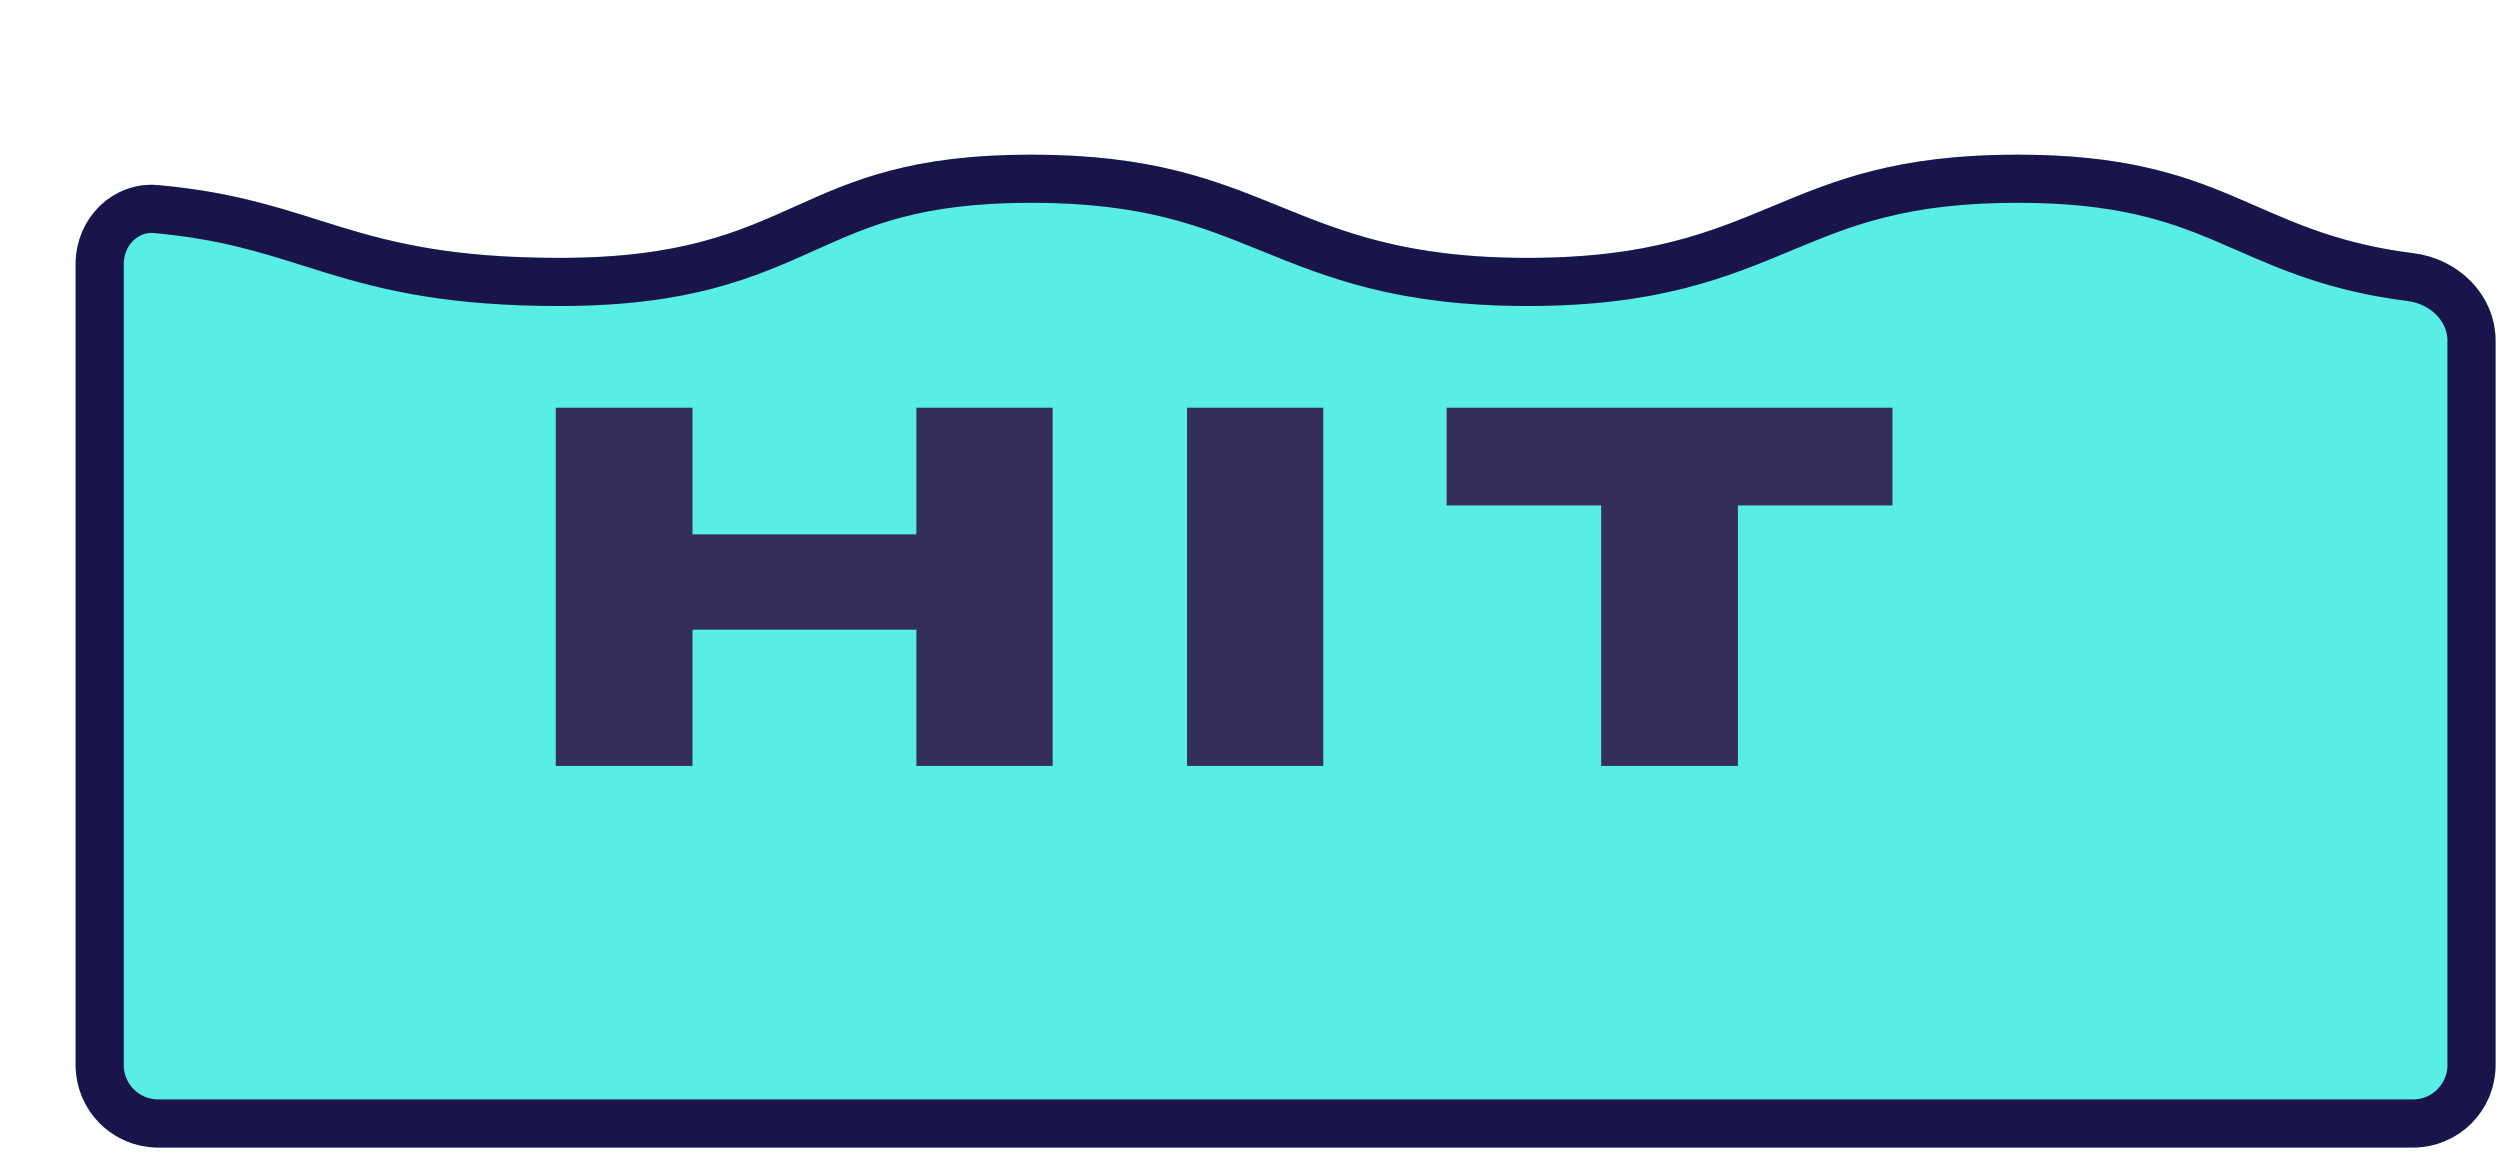 <svg width="115" height="53" viewBox="0 0 115 53" fill="none" xmlns="http://www.w3.org/2000/svg">
<g filter="url(#filter0_d_0_1)">
<path d="M111.316 8.543C111.316 6.447 109.607 4.79 107.527 4.531C100.064 3.602 99.016 0 89.32 0C78.188 0 77.921 4.748 66.79 4.748C55.658 4.748 55.097 0 43.965 0C32.833 0 33.395 4.748 22.263 4.748C12.564 4.748 11.316 2.085 3.793 1.4C1.705 1.21 0 2.939 0 5.035V41.877C0 43.973 1.699 45.672 3.795 45.672H107.522C109.617 45.672 111.316 43.973 111.316 41.877V8.543Z" fill="#58EDE5"/>
<path d="M89.32 1.107C93.992 1.107 96.531 1.966 98.83 2.937C99.173 3.082 99.515 3.231 99.86 3.382C101.883 4.268 104.043 5.213 107.391 5.63C109.01 5.831 110.21 7.095 110.21 8.543V41.877C110.21 43.362 109.006 44.565 107.522 44.565H3.795C2.31 44.565 1.107 43.362 1.107 41.877V5.035C1.107 3.517 2.325 2.377 3.692 2.502C6.773 2.783 8.73 3.399 10.788 4.047C11.15 4.161 11.515 4.276 11.889 4.39C14.438 5.167 17.285 5.855 22.263 5.855C28.048 5.855 30.854 4.603 33.568 3.384L33.593 3.372C36.156 2.221 38.636 1.107 43.965 1.107C49.315 1.107 52.083 2.231 54.949 3.395L54.961 3.4C57.937 4.608 61.015 5.855 66.79 5.855C72.567 5.855 75.574 4.607 78.481 3.396L78.496 3.39C81.283 2.229 83.975 1.107 89.32 1.107Z" stroke="#19154A" stroke-width="2.214"/>
</g>
<path d="M25.565 35.233V18.755H31.855V24.58H42.153V18.755H48.421V35.233H42.153V28.965H31.855V35.233H25.565ZM60.872 18.755V35.233H54.604V18.755H60.872ZM73.654 35.233V23.251H66.545V18.755H87.053V23.251H79.944V35.233H73.654Z" fill="#352E5B"/>
<defs>
<filter id="filter0_d_0_1" x="0" y="0" width="114.795" height="52.788" filterUnits="userSpaceOnUse" color-interpolation-filters="sRGB">
<feFlood flood-opacity="0" result="BackgroundImageFix"/>
<feColorMatrix in="SourceAlpha" type="matrix" values="0 0 0 0 0 0 0 0 0 0 0 0 0 0 0 0 0 0 127 0" result="hardAlpha"/>
<feOffset dx="3.479" dy="7.115"/>
<feComposite in2="hardAlpha" operator="out"/>
<feColorMatrix type="matrix" values="0 0 0 0 0.208 0 0 0 0 0.18 0 0 0 0 0.357 0 0 0 1 0"/>
<feBlend mode="normal" in2="BackgroundImageFix" result="effect1_dropShadow_0_1"/>
<feBlend mode="normal" in="SourceGraphic" in2="effect1_dropShadow_0_1" result="shape"/>
</filter>
</defs>
</svg>
